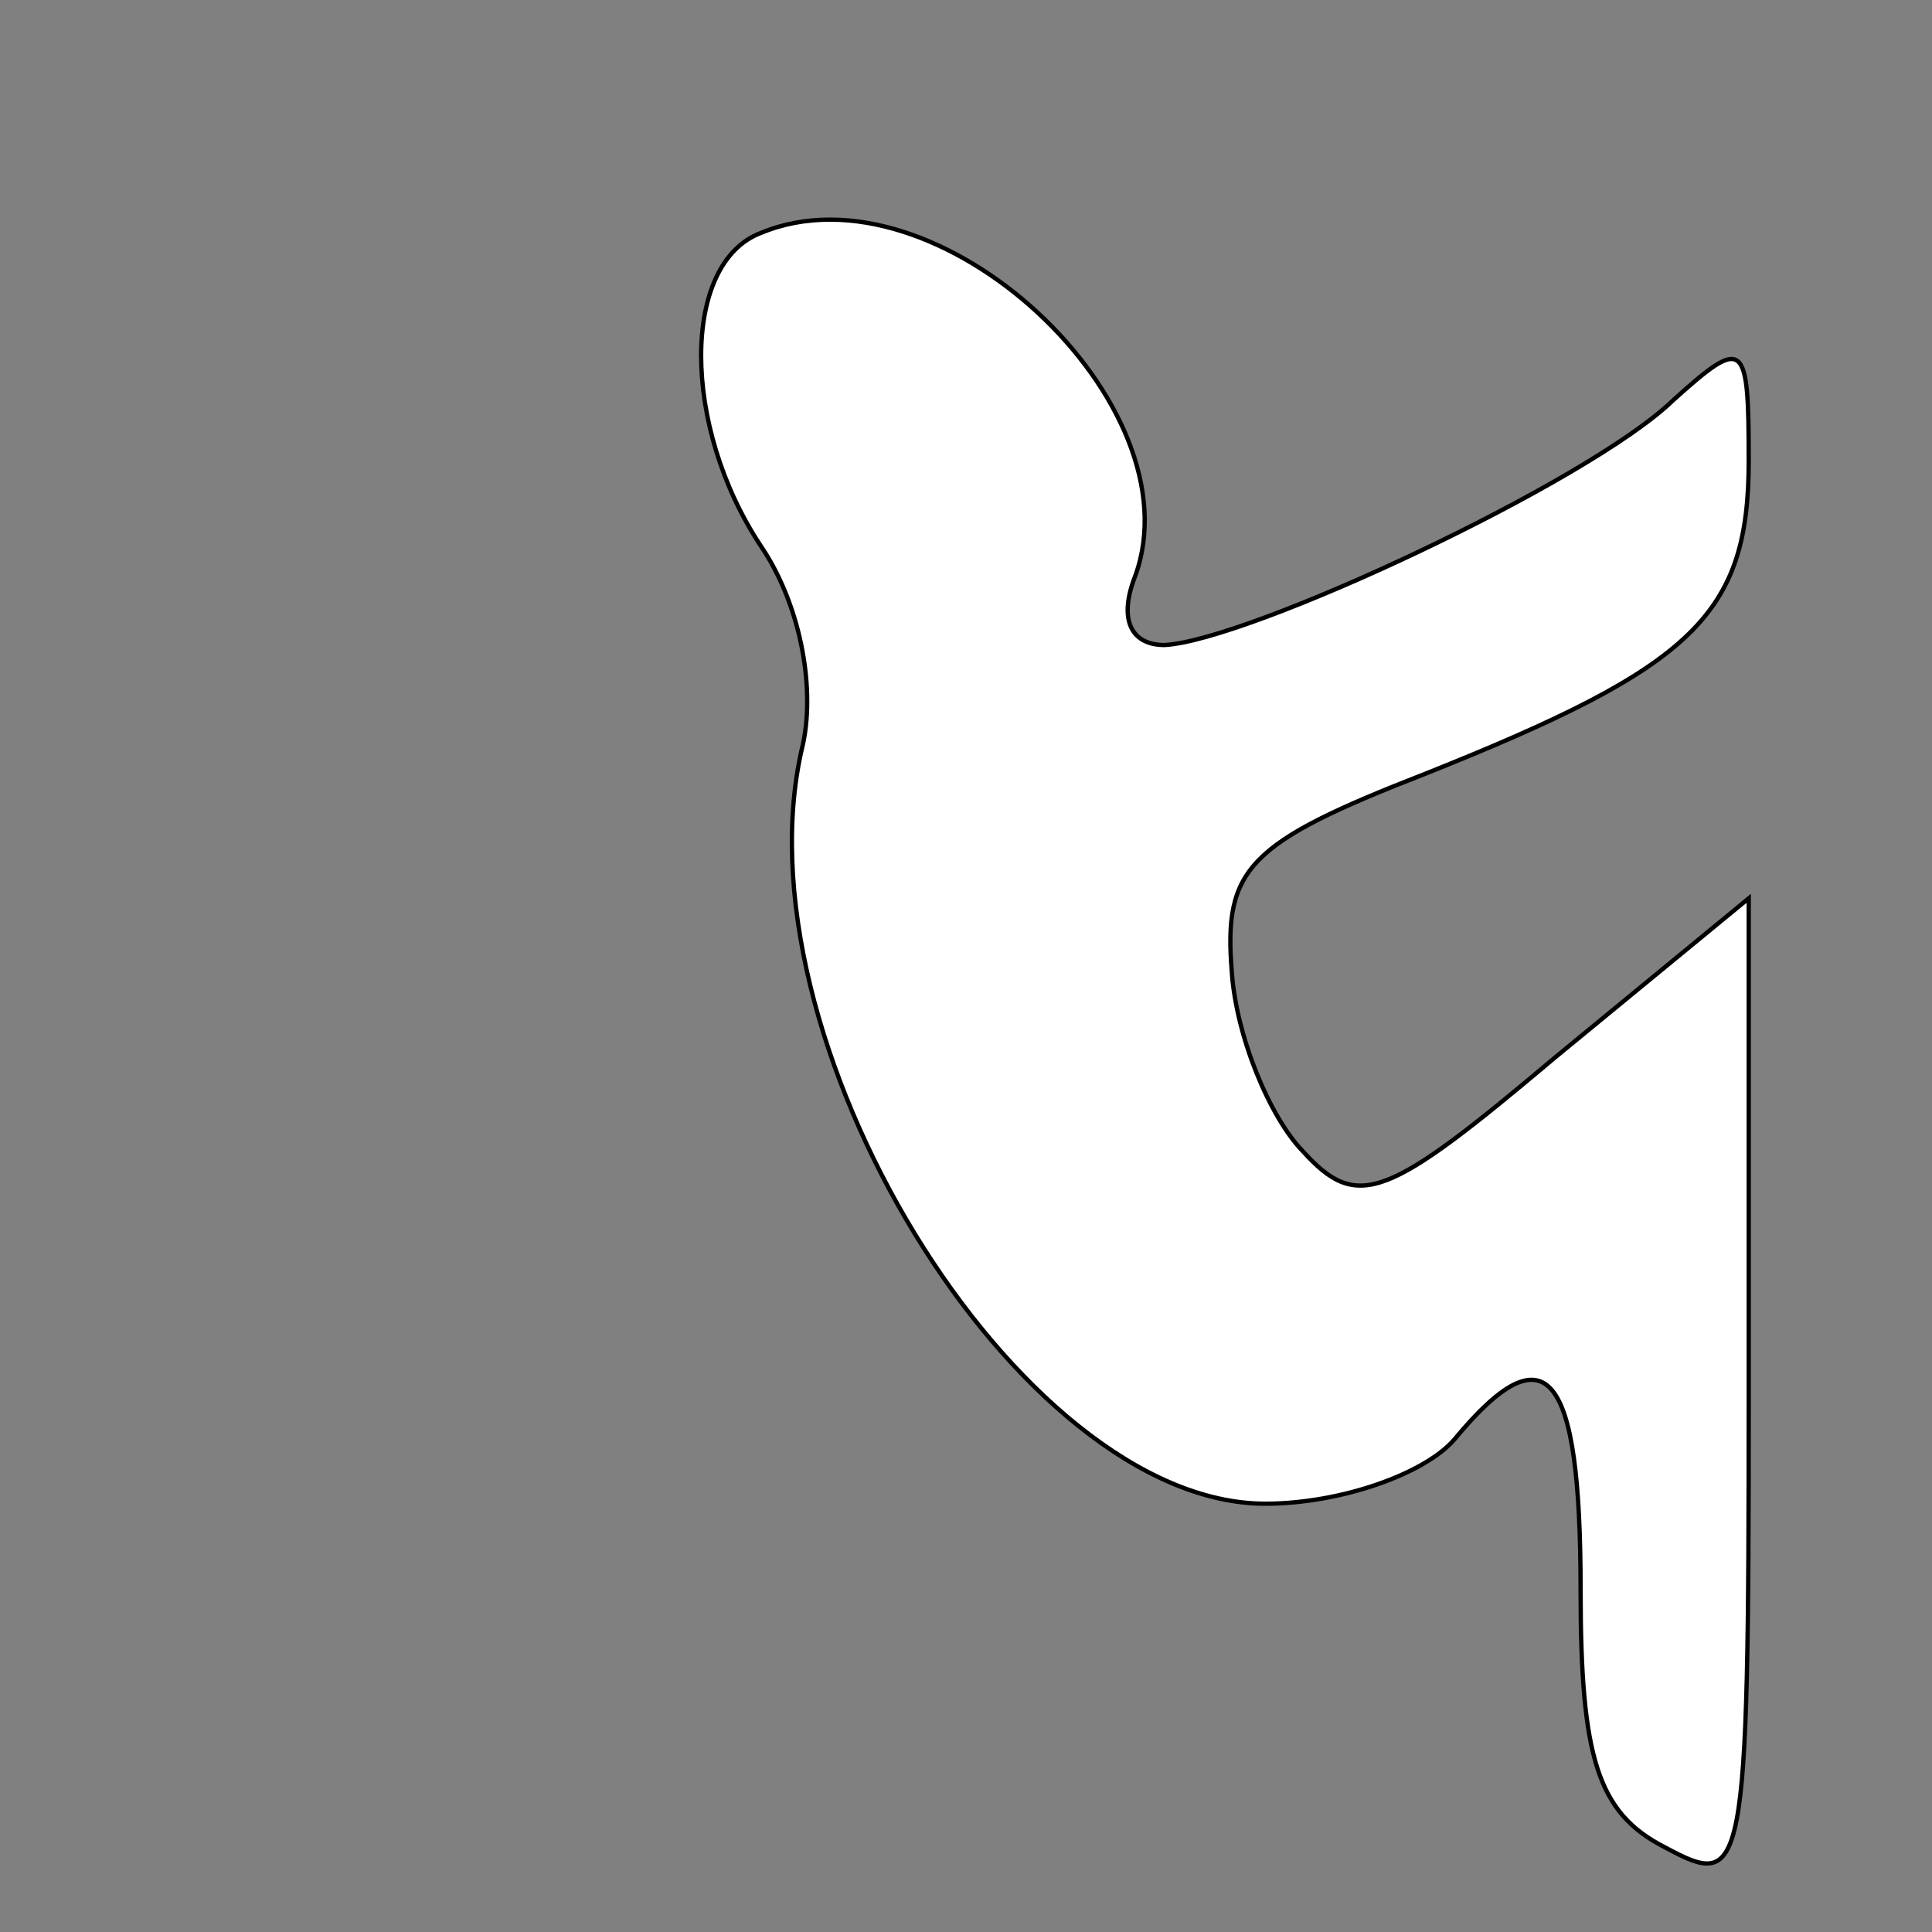 <svg xmlns="http://www.w3.org/2000/svg" width="45" height="45" preserveAspectRatio="xMidYMid meet" style=""><rect width="100%" height="100%" fill="#808080" stroke="none"/><rect id="backgroundrect" width="100%" height="100%" x="0" y="0" fill="none" stroke="none"/>

 <g style="">
  <title>background</title>
  <rect fill="none" id="canvas_background" height="402" width="582" y="-1" x="-1"/>
 </g>
 <g style="" class="currentLayer">
  <title>Layer 1</title>
  <g id="svg_1" fill="#000000" transform="rotate(-90 28.531,24.26) translate(0,45) scale(0.1,-0.1) " class="">
   <path stroke="null" id="svg_7" d="m400.669,315.451 c-13,-8.81 -32,-12.726 -46,-9.789 c-68,16.642 -177,-49.926 -177,-107.683 c0,-17.621 7,-37.2 15,-44.052 c26,-21.537 16,-29.368 -35,-29.368 c-39,0 -52,-3.916 -60,-19.579 c-10,-18.6 -8,-19.579 105,-19.579 l116,0 l-37,45.031 c-33,39.157 -36,46.01 -22,58.736 c8,7.831 27,15.663 42,16.642 c24,1.958 30,-3.916 46,-45.031 c25,-62.652 37,-75.378 73,-75.378 c28,0 29,0.979 14,17.621 c-19,19.579 -56,98.873 -57,118.451 c0,7.831 6,10.768 16,6.853 c40,-14.684 97,46.01 80,87.125 c-7,18.6 -45,18.6 -73,0 z" fill="white"/>
  </g>
 </g>
</svg>